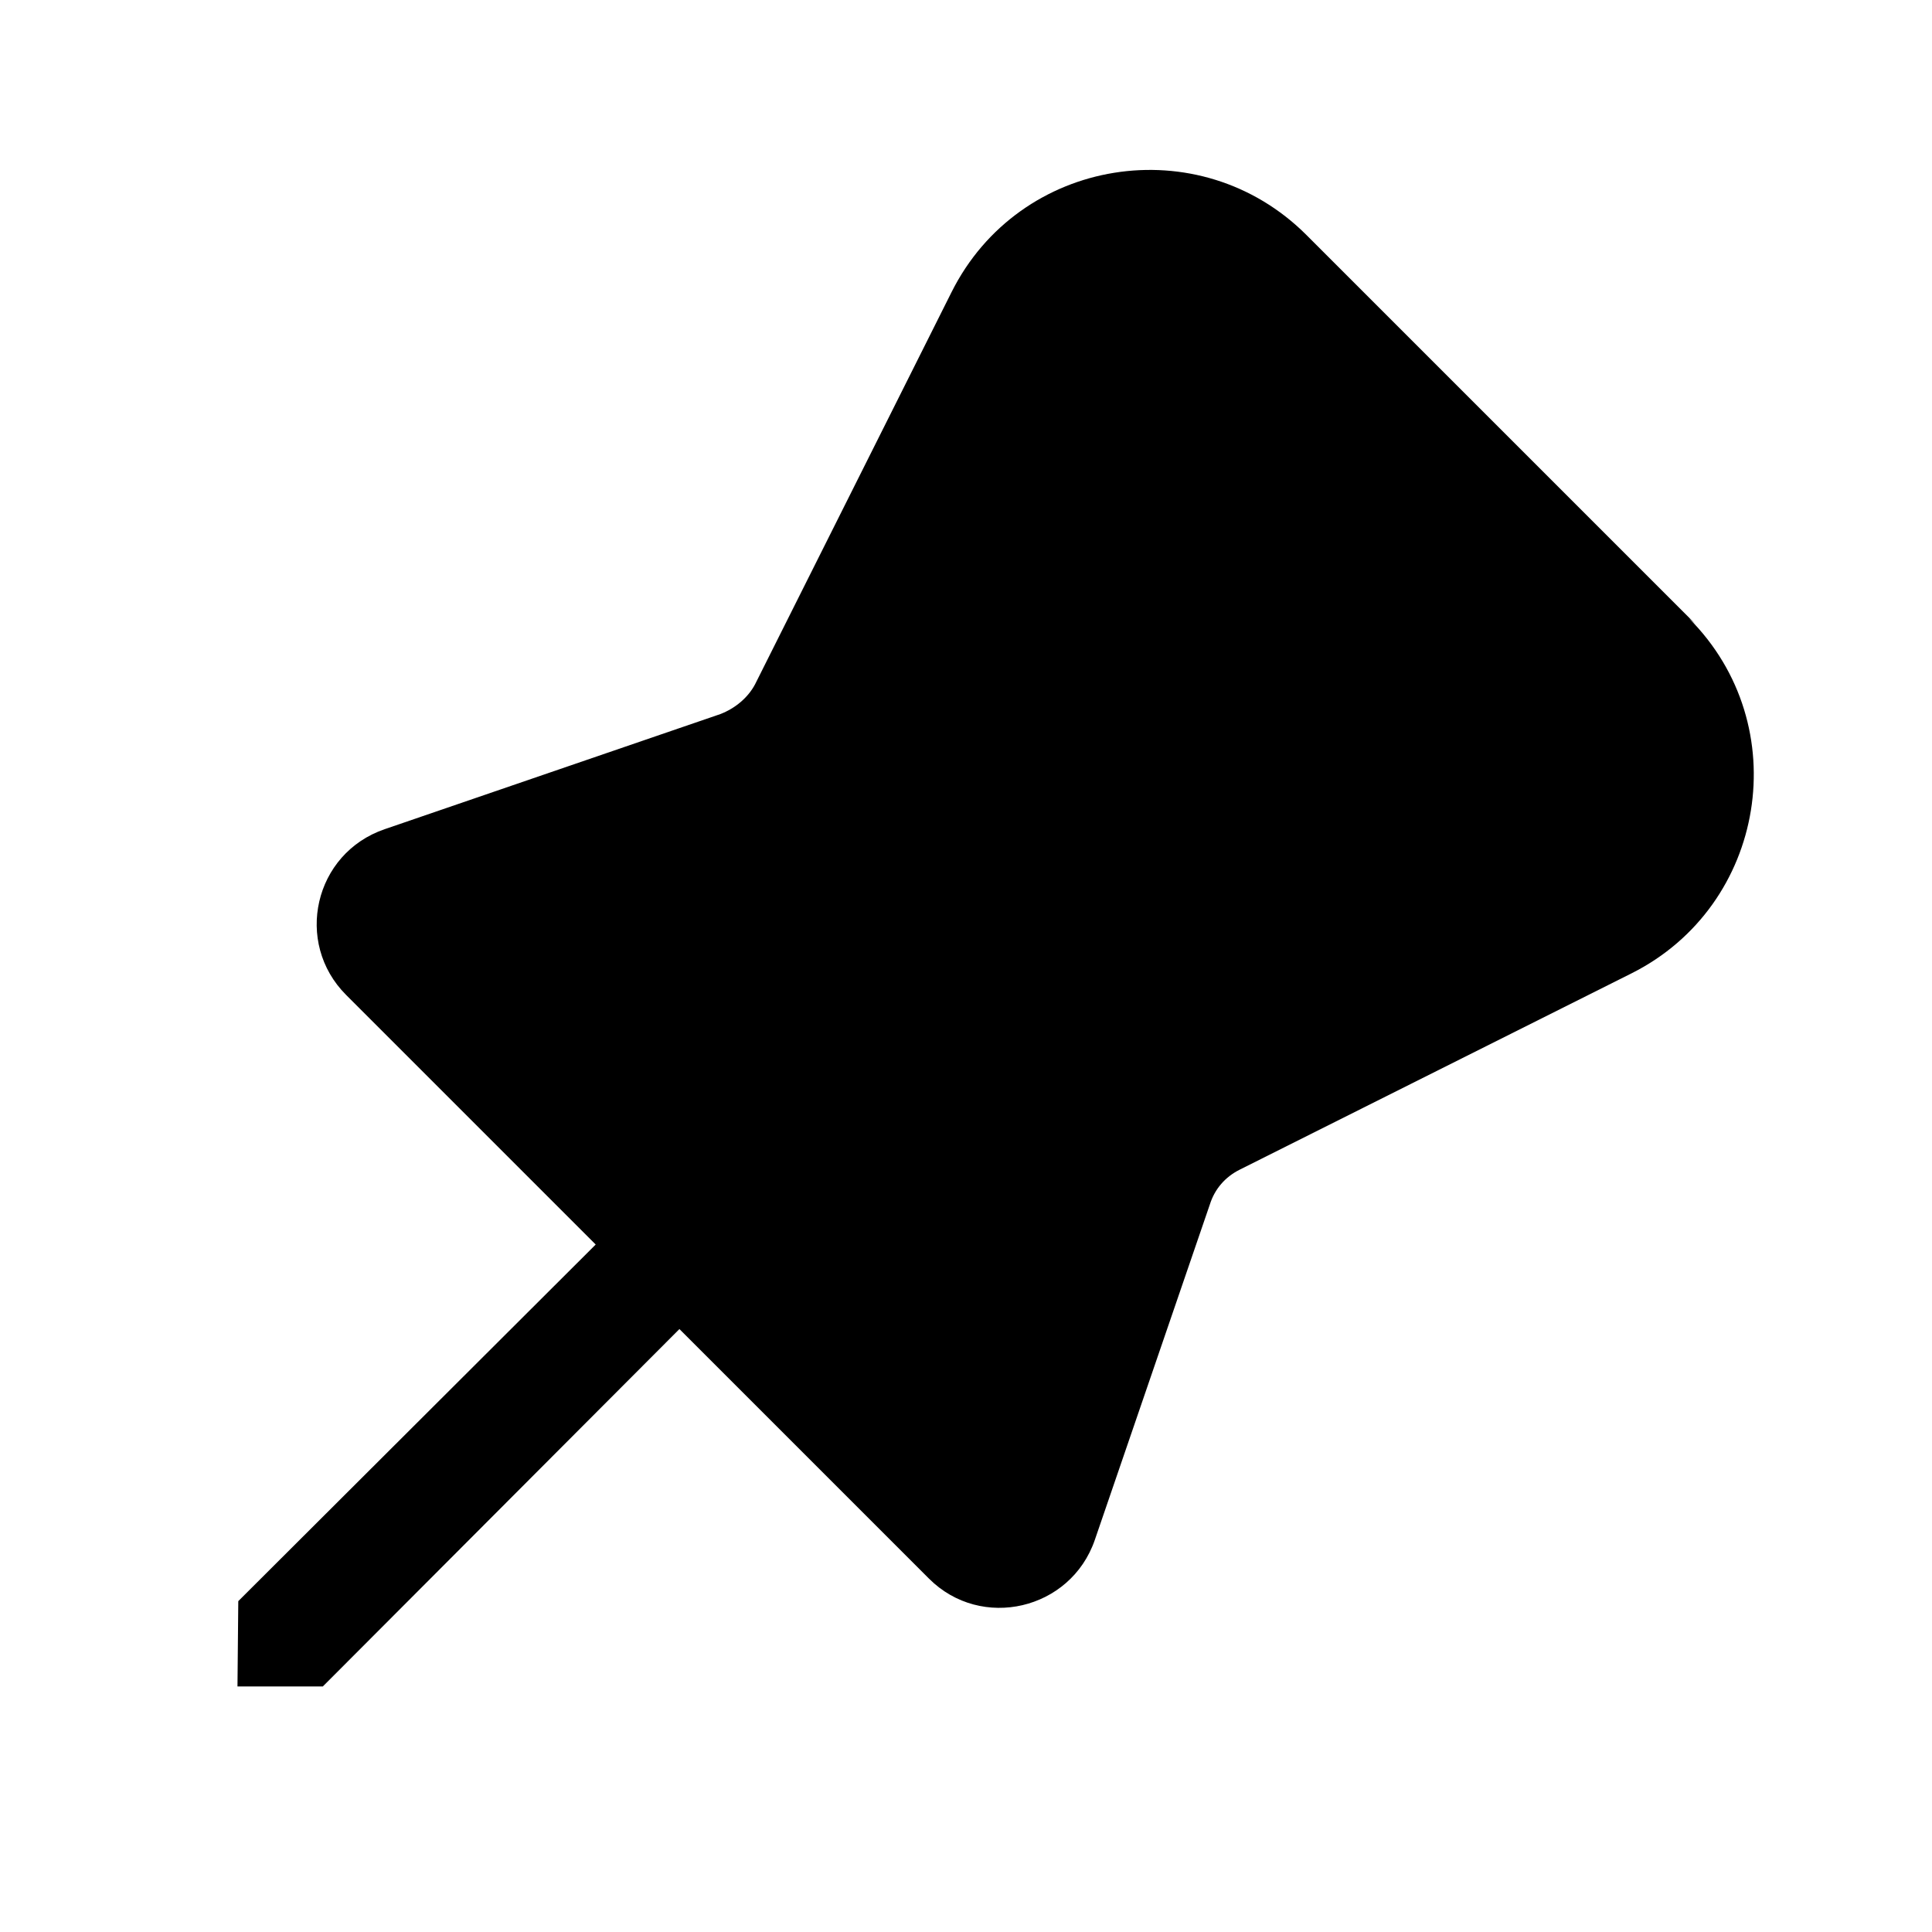 <svg viewBox="0 0 24 24" xmlns="http://www.w3.org/2000/svg"><path fill="currentColor" d="M21.06 7.75l-4.83-4.83c-1.33-1.33-3.57-.97-4.41.71L9.38 8.5c-.09.17-.25.3-.43.37L4.78 10.3c-.88.3-1.13 1.41-.48 2.06l3.1 3.1 -4.44 4.43 -.01 1.06h1.06l4.43-4.44 3.1 3.1c.65.65 1.76.39 2.06-.48l1.43-4.17c.06-.19.19-.34.37-.43l4.87-2.44c1.67-.84 2.04-3.08.71-4.41Z"/></svg>